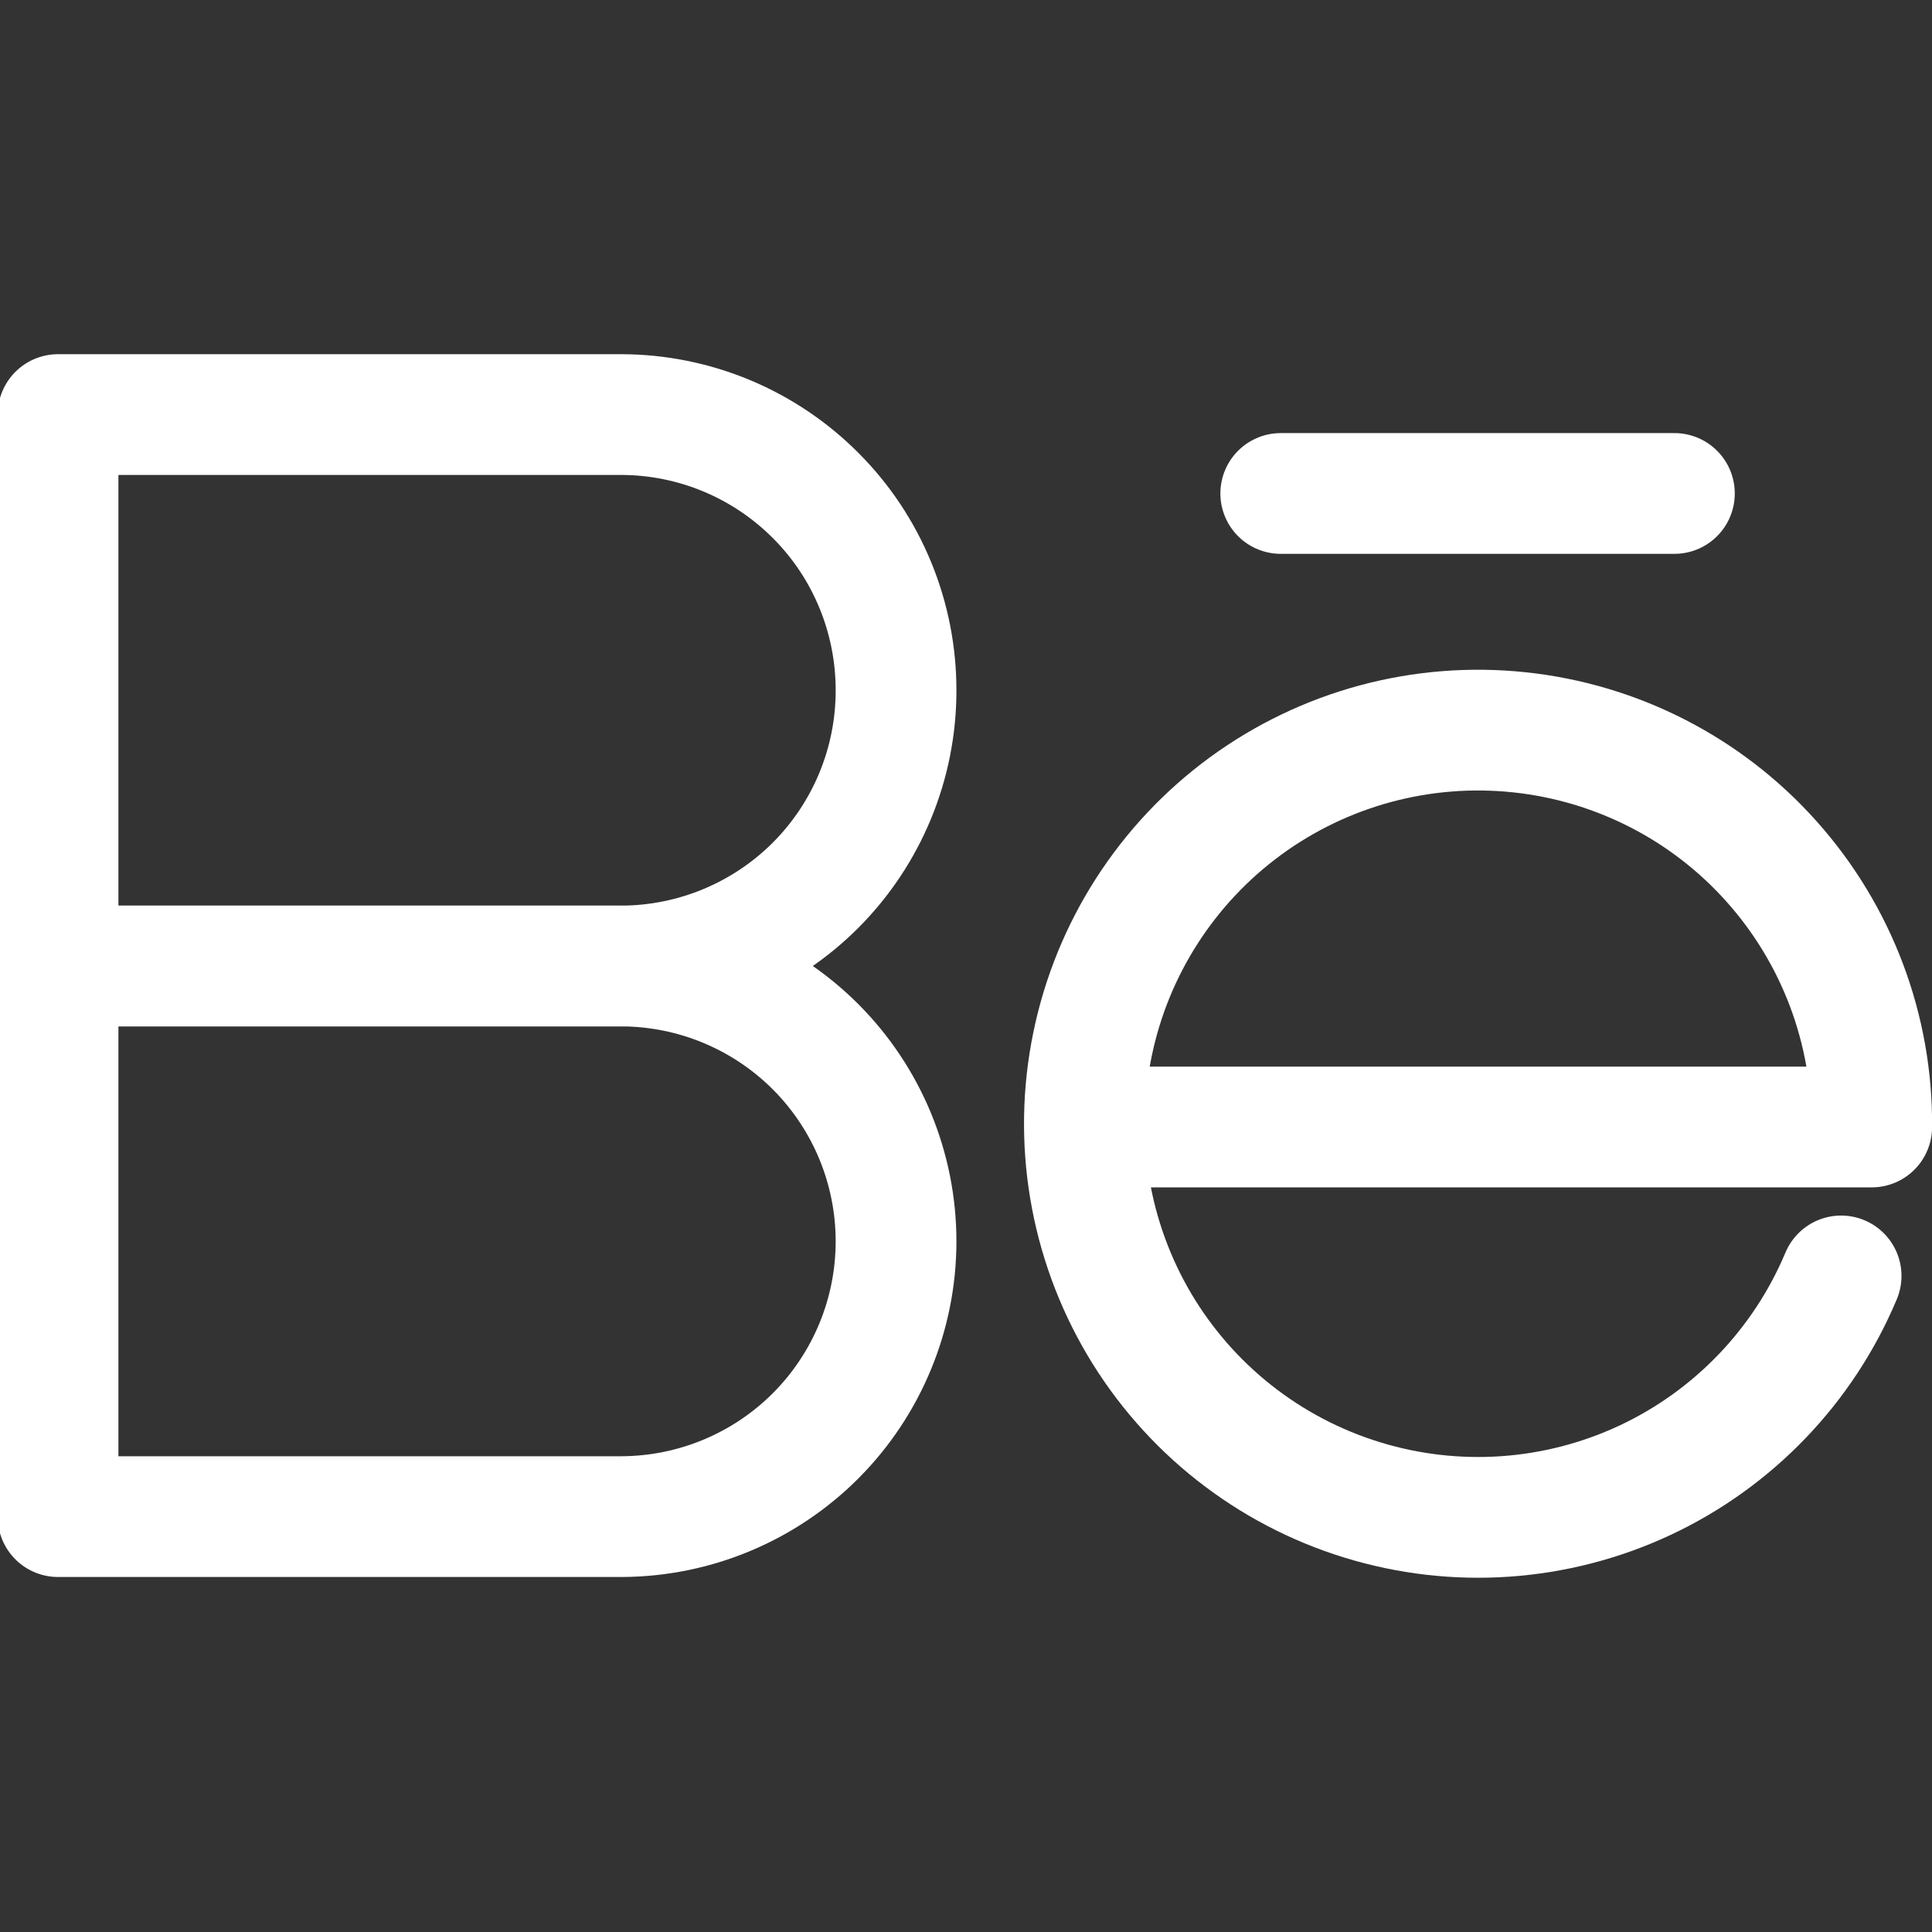 <svg width="24" height="24" viewBox="0 0 24 24" fill="none" xmlns="http://www.w3.org/2000/svg">
<rect x="0" y="0" width="24" height="24" fill="#333333" stroke="none"/>
<g clip-path="url(#clip0_554_443)">
<path d="M11.131 8.58C11.131 9.485 10.772 10.354 10.133 10.995C9.493 11.636 8.626 11.997 7.721 12H0.721V5.15H7.721C8.17 5.151 8.614 5.241 9.029 5.414C9.443 5.587 9.819 5.84 10.136 6.159C10.453 6.477 10.704 6.855 10.874 7.27C11.045 7.686 11.132 8.131 11.131 8.58Z" stroke="white" stroke-width="1.5" stroke-linecap="round" stroke-linejoin="round"/>
<path d="M11.131 15.42C11.131 16.325 10.772 17.194 10.133 17.835C9.493 18.476 8.626 18.837 7.721 18.84H0.721V12H7.721C8.626 12.003 9.493 12.364 10.133 13.005C10.772 13.646 11.131 14.515 11.131 15.42Z" stroke="white" stroke-width="1.5" stroke-linecap="round" stroke-linejoin="round"/>
<path d="M22.871 15.85C22.401 16.97 21.531 17.876 20.431 18.39C19.33 18.904 18.078 18.99 16.917 18.631C15.756 18.273 14.771 17.495 14.152 16.45C13.534 15.404 13.326 14.166 13.571 12.976C13.815 11.786 14.494 10.729 15.474 10.012C16.455 9.295 17.667 8.969 18.875 9.097C20.084 9.225 21.201 9.797 22.009 10.704C22.818 11.61 23.261 12.785 23.251 14H13.471" stroke="white" stroke-width="1.5" stroke-linecap="round" stroke-linejoin="round"/>
<path d="M15.91 6.13H20.8" stroke="white" stroke-width="1.5" stroke-linecap="round" stroke-linejoin="round"/>
</g>
<defs>
<clipPath id="clip0_554_443">
<rect width="24" height="24" fill="white"/>
</clipPath>
</defs>
</svg>
